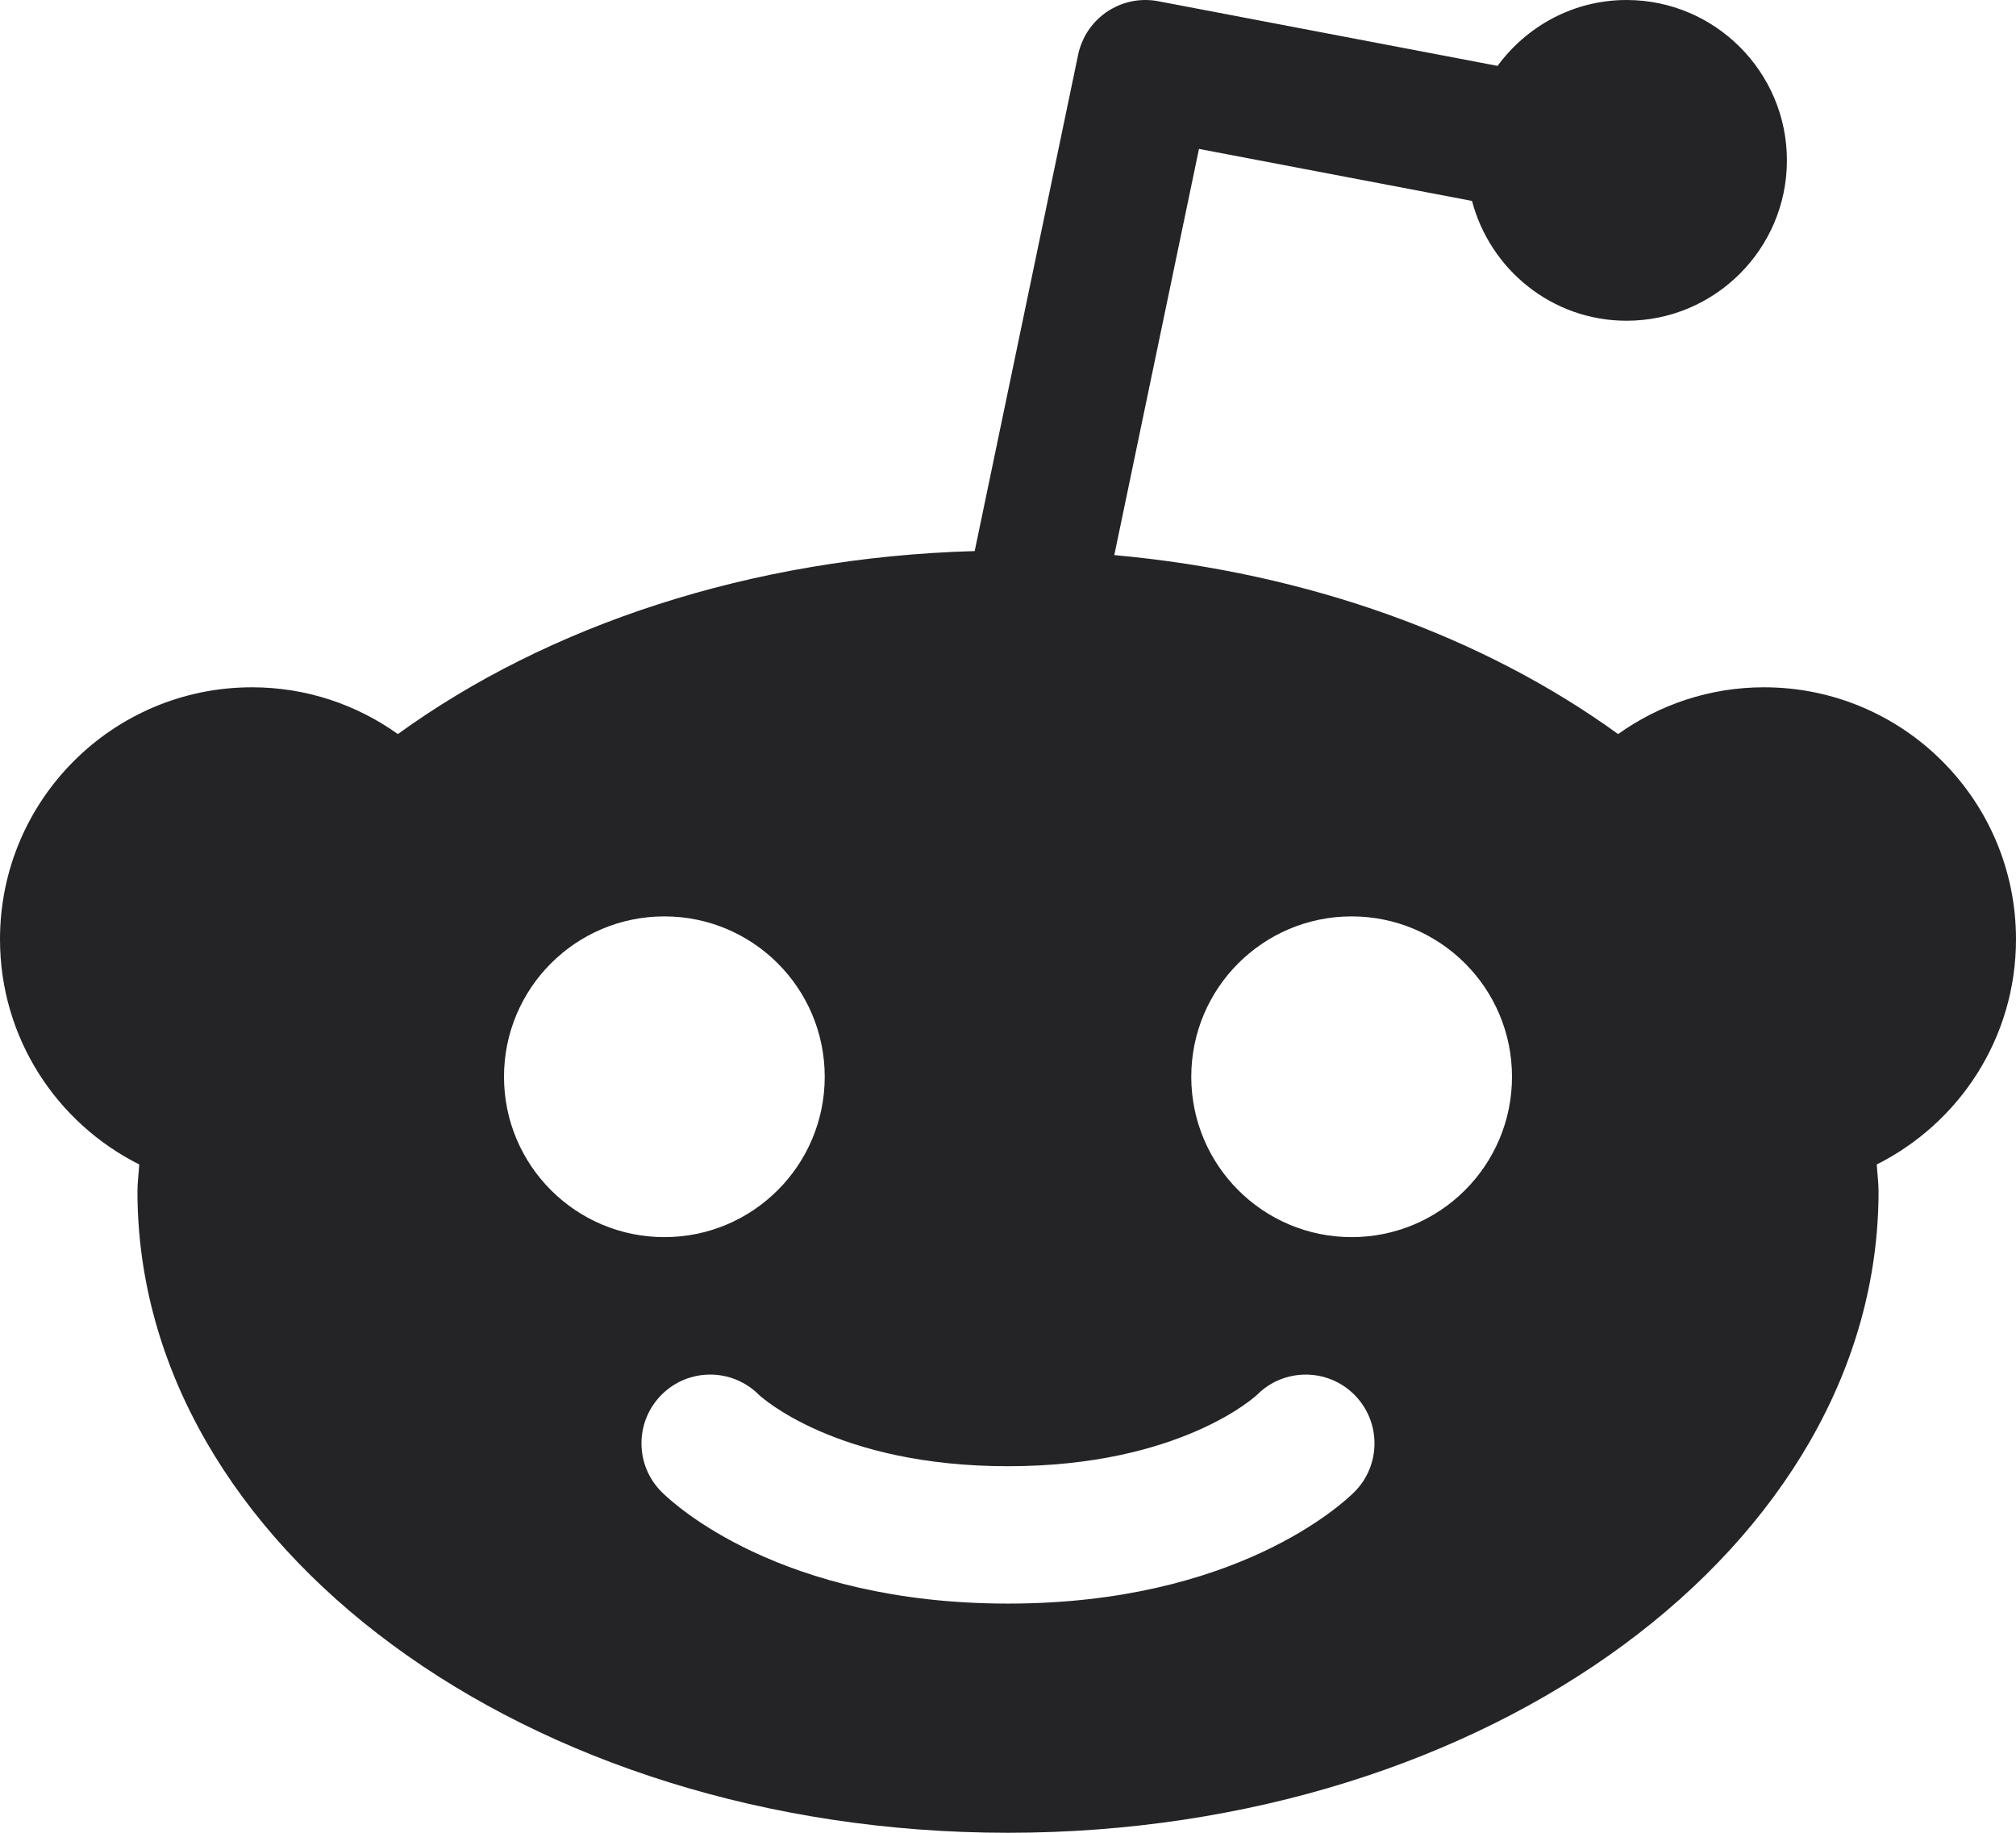 <svg width="44" height="40" viewBox="0 0 44 40" fill="none" xmlns="http://www.w3.org/2000/svg">
<path d="M24.982 5.98631e-05C24.641 0.004 24.311 0.124 24.047 0.341C23.783 0.558 23.601 0.859 23.531 1.193L21.273 12.027C16.375 12.165 11.95 13.654 8.684 16.021C7.785 15.38 6.688 15 5.5 15C2.462 15 0 17.462 0 20.5C0 22.652 1.238 24.511 3.039 25.414C3.028 25.61 3 25.802 3 26C3 33.732 11.507 40 22 40C32.493 40 41 33.732 41 26C41 25.802 40.972 25.61 40.961 25.414C42.762 24.511 44 22.652 44 20.5C44 17.462 41.538 15 38.5 15C37.312 15 36.215 15.38 35.316 16.021C32.408 13.914 28.581 12.499 24.32 12.115L26.168 3.25L32.127 4.385C32.522 5.885 33.877 7 35.5 7C37.43 7 39 5.43 39 3.5C39 1.57 37.43 5.98631e-05 35.5 5.98631e-05C34.343 5.98631e-05 33.323 0.57 32.685 1.438L25.281 0.027C25.183 0.008 25.083 -0.001 24.982 5.98631e-05ZM14.5 20C16.433 20 18 21.567 18 23.5C18 25.433 16.433 27 14.5 27C12.567 27 11 25.433 11 23.5C11 21.567 12.567 20 14.5 20ZM29.5 20C31.433 20 33 21.567 33 23.5C33 25.433 31.433 27 29.5 27C27.567 27 26 25.433 26 23.5C26 21.567 27.567 20 29.5 20ZM15.5 30C15.884 30 16.267 30.146 16.561 30.439C16.613 30.488 18.262 32 21.998 32C25.771 32 27.422 30.456 27.438 30.439C28.023 29.854 28.973 29.854 29.559 30.439C30.145 31.026 30.145 31.976 29.561 32.561C29.311 32.811 26.978 34.998 22 34.998C17.022 34.998 14.69 32.811 14.44 32.561C13.854 31.976 13.854 31.026 14.44 30.439C14.732 30.146 15.116 30 15.5 30Z" fill="#242427"/>
</svg>
